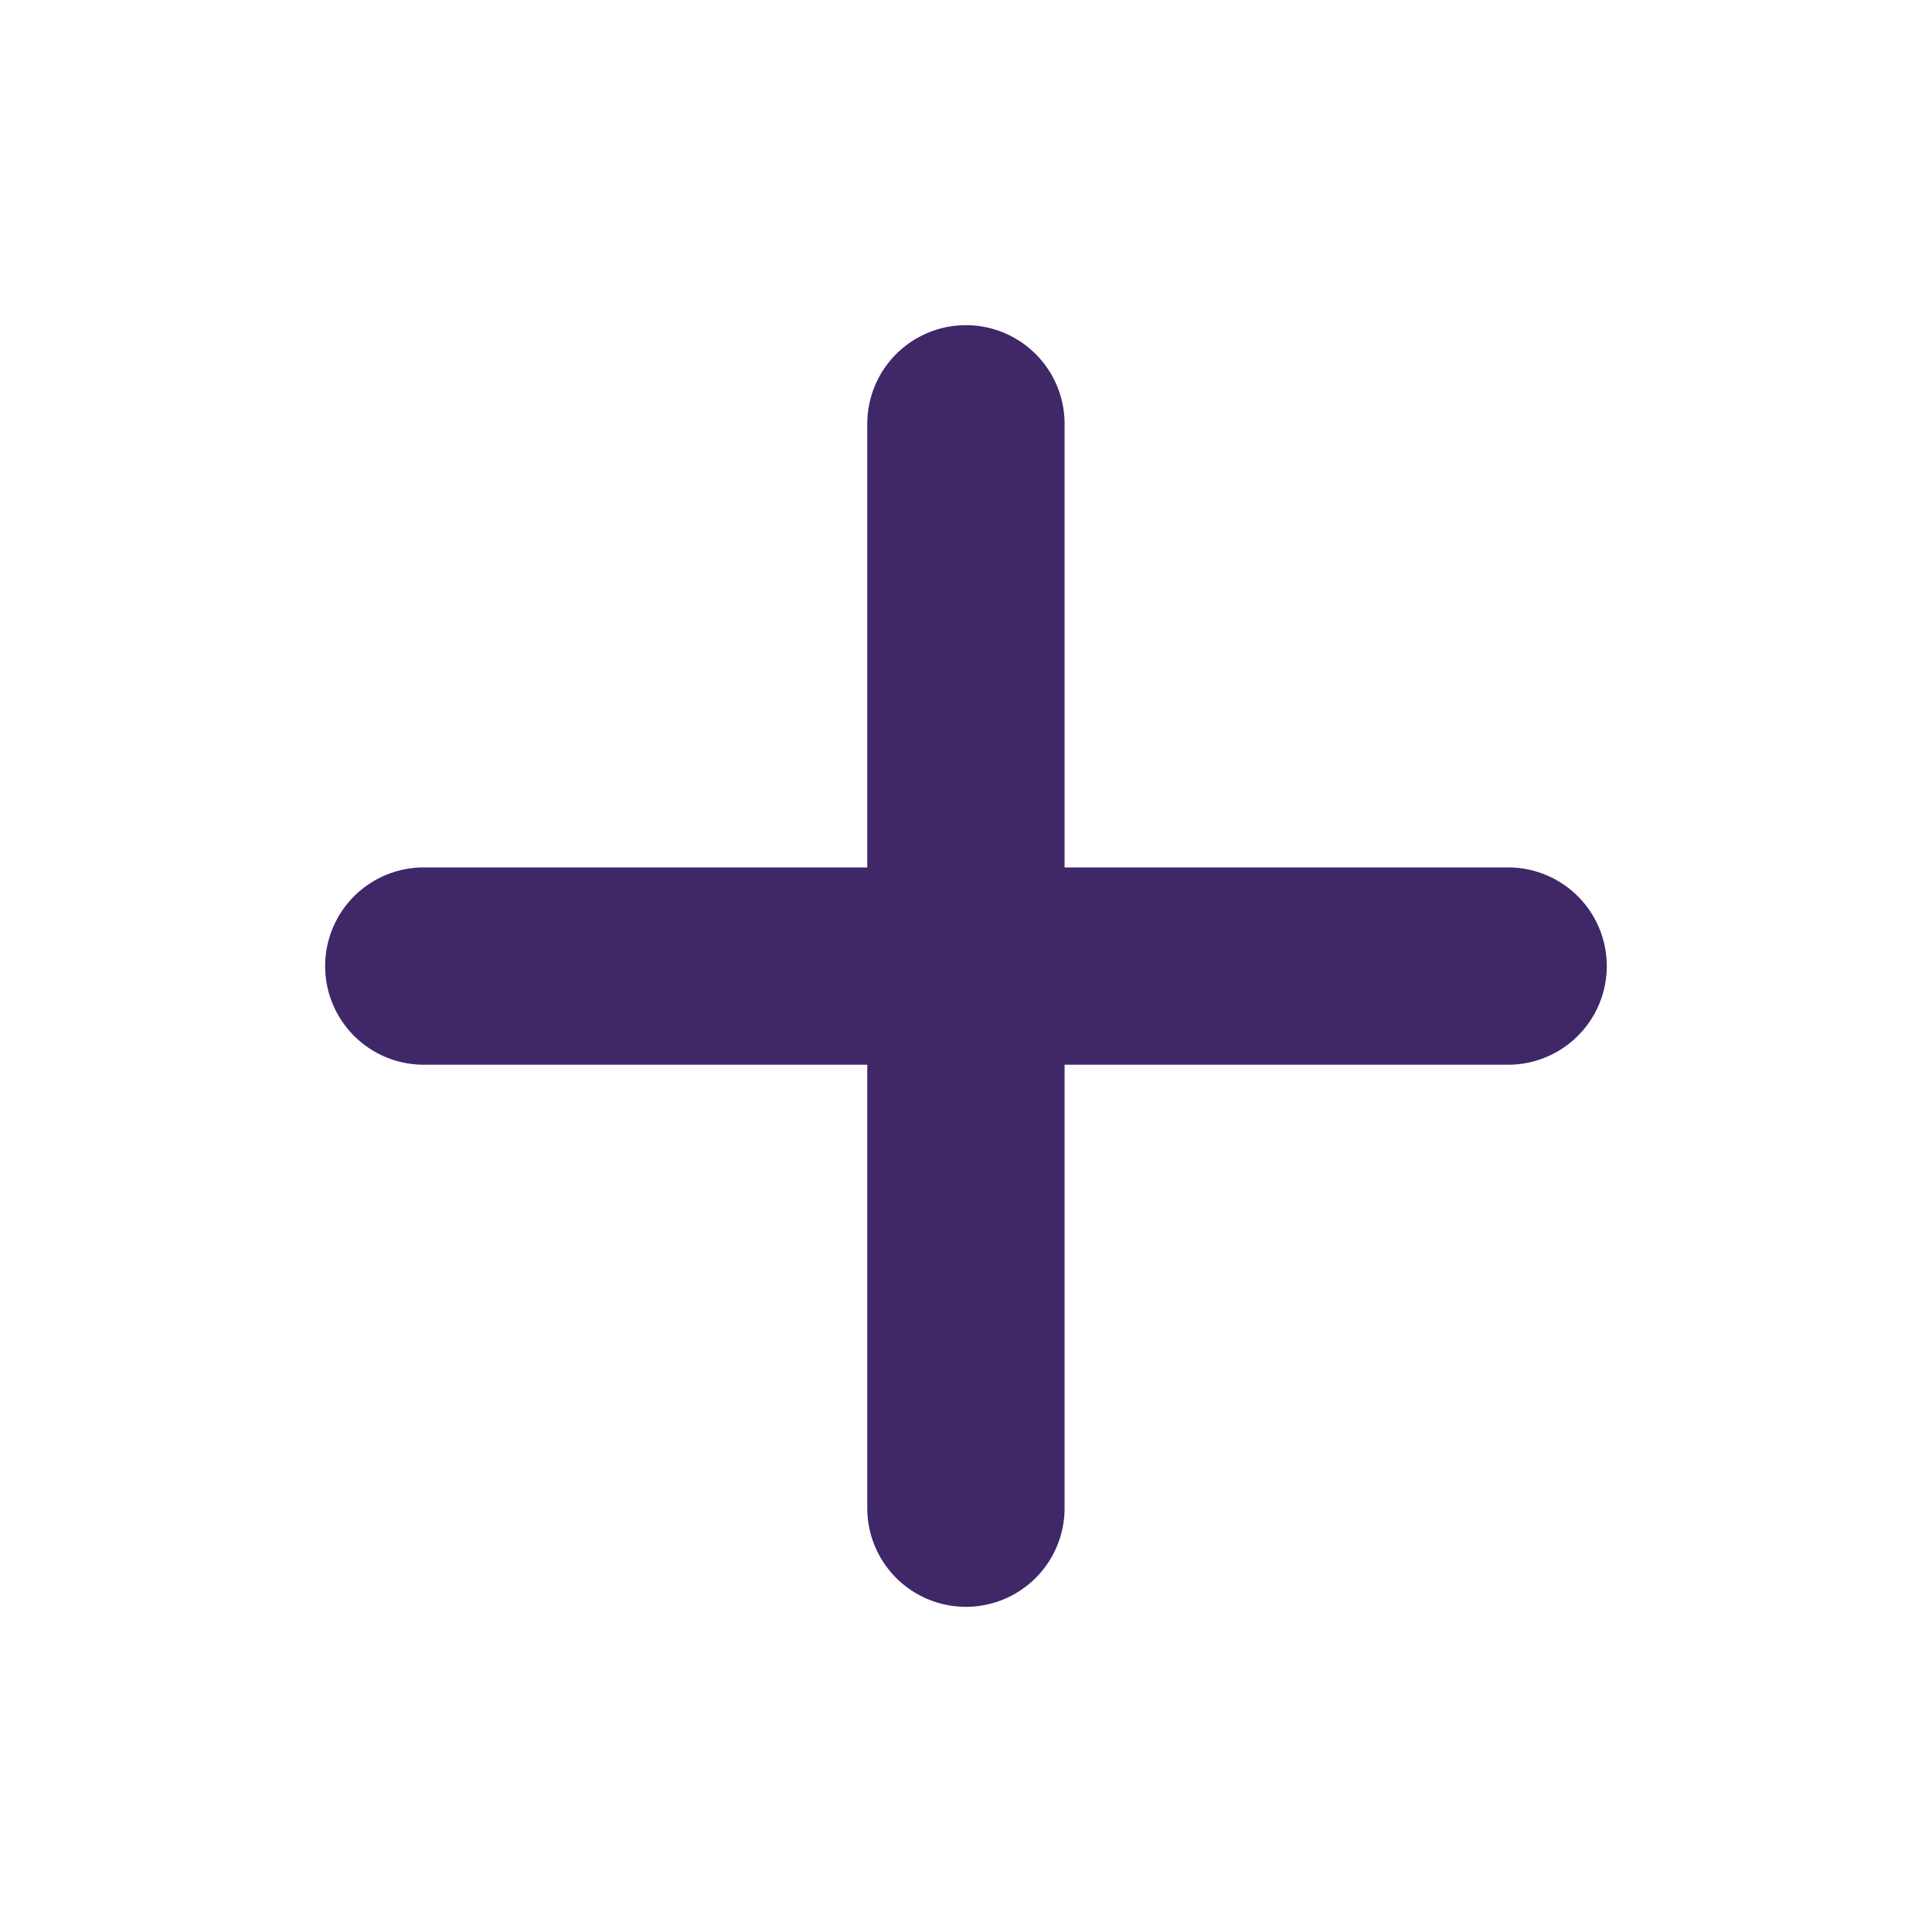 <svg xmlns="http://www.w3.org/2000/svg" width="40" height="40" viewBox="0 0 40 40">
  <g id="delete" transform="translate(-978.001 -30)">
    <g id="logout" transform="translate(978.205 30.459)">
      <g id="spacer" transform="translate(-0.204 -0.459)" fill="#3f2768" stroke="rgba(0,0,0,0)" stroke-width="1" opacity="0">
        <rect width="40" height="40" stroke="none"/>
        <rect x="0.5" y="0.5" width="39" height="39" fill="none"/>
      </g>
    </g>
    <g id="Group_25214" data-name="Group 25214" transform="translate(1010.267 37.733) rotate(90)">
      <path id="Line_787" data-name="Line 787" d="M1.042,25.534A2.042,2.042,0,0,1-1,23.492V1.042a2.042,2.042,0,1,1,4.085,0V23.492A2.042,2.042,0,0,1,1.042,25.534Z" transform="translate(11.226 0)" fill="#3f2768"/>
      <path id="Line_788" data-name="Line 788" d="M23.492,3.085H1.042A2.042,2.042,0,1,1,1.042-1H23.492a2.042,2.042,0,1,1,0,4.085Z" transform="translate(0 11.225)" fill="#3f2768"/>
    </g>
  </g>
</svg>
